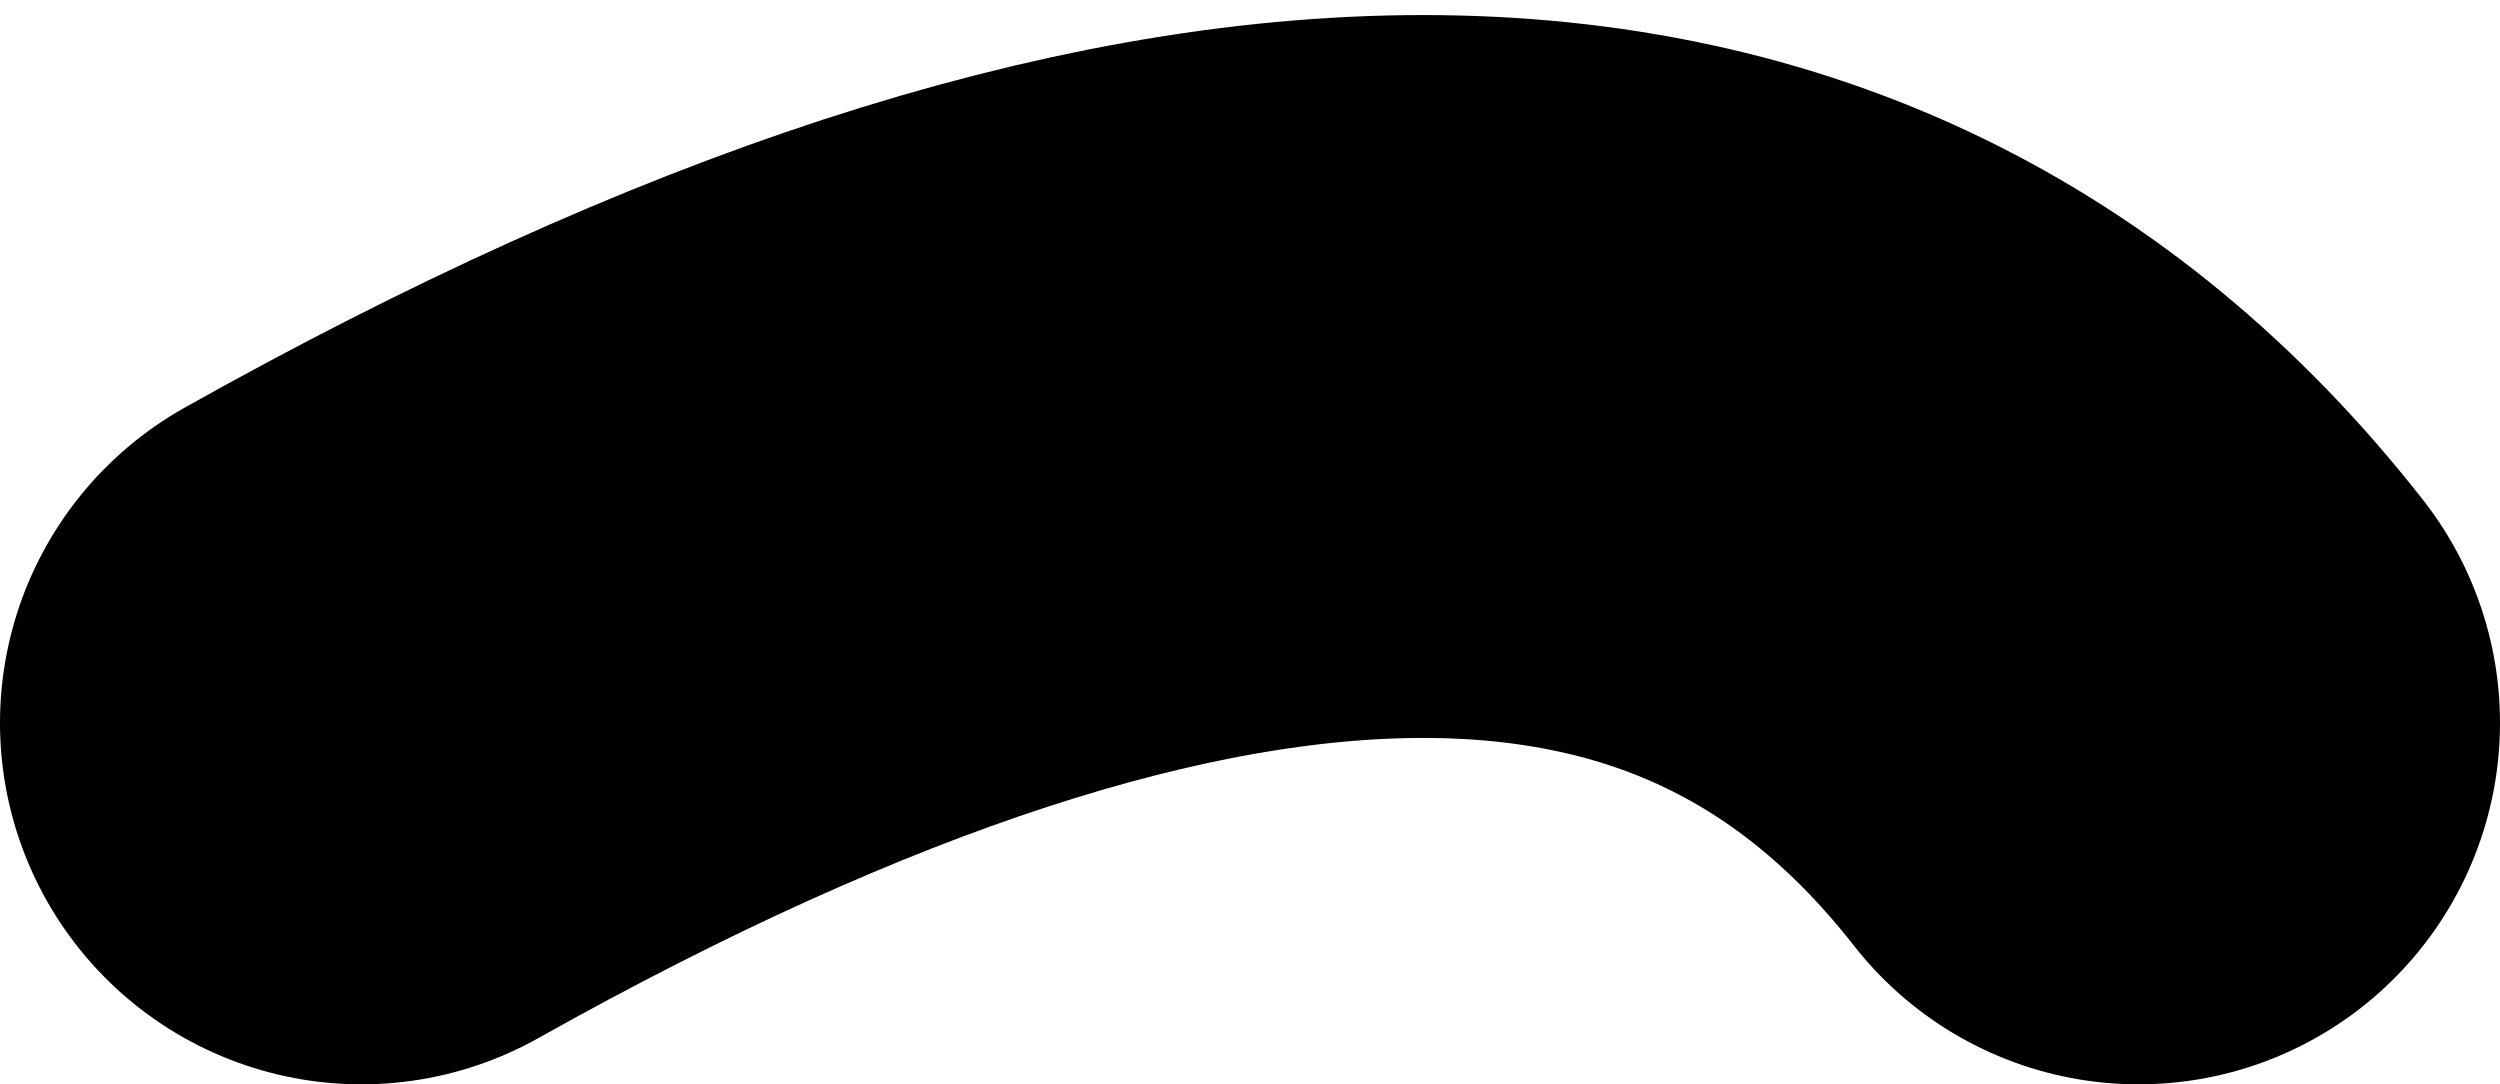 <?xml version="1.0" encoding="UTF-8" standalone="no"?>
<svg xmlns:xlink="http://www.w3.org/1999/xlink" height="1.8px" width="4.15px" xmlns="http://www.w3.org/2000/svg">
  <g transform="matrix(1.0, 0.0, 0.0, 1.0, 2.05, 1.15)">
    <path d="M-1.45 0.05 Q0.6 -1.1 1.5 0.05" fill="none" stroke="#000000" stroke-linecap="round" stroke-linejoin="round" stroke-width="1.2"/>
  </g>
</svg>
